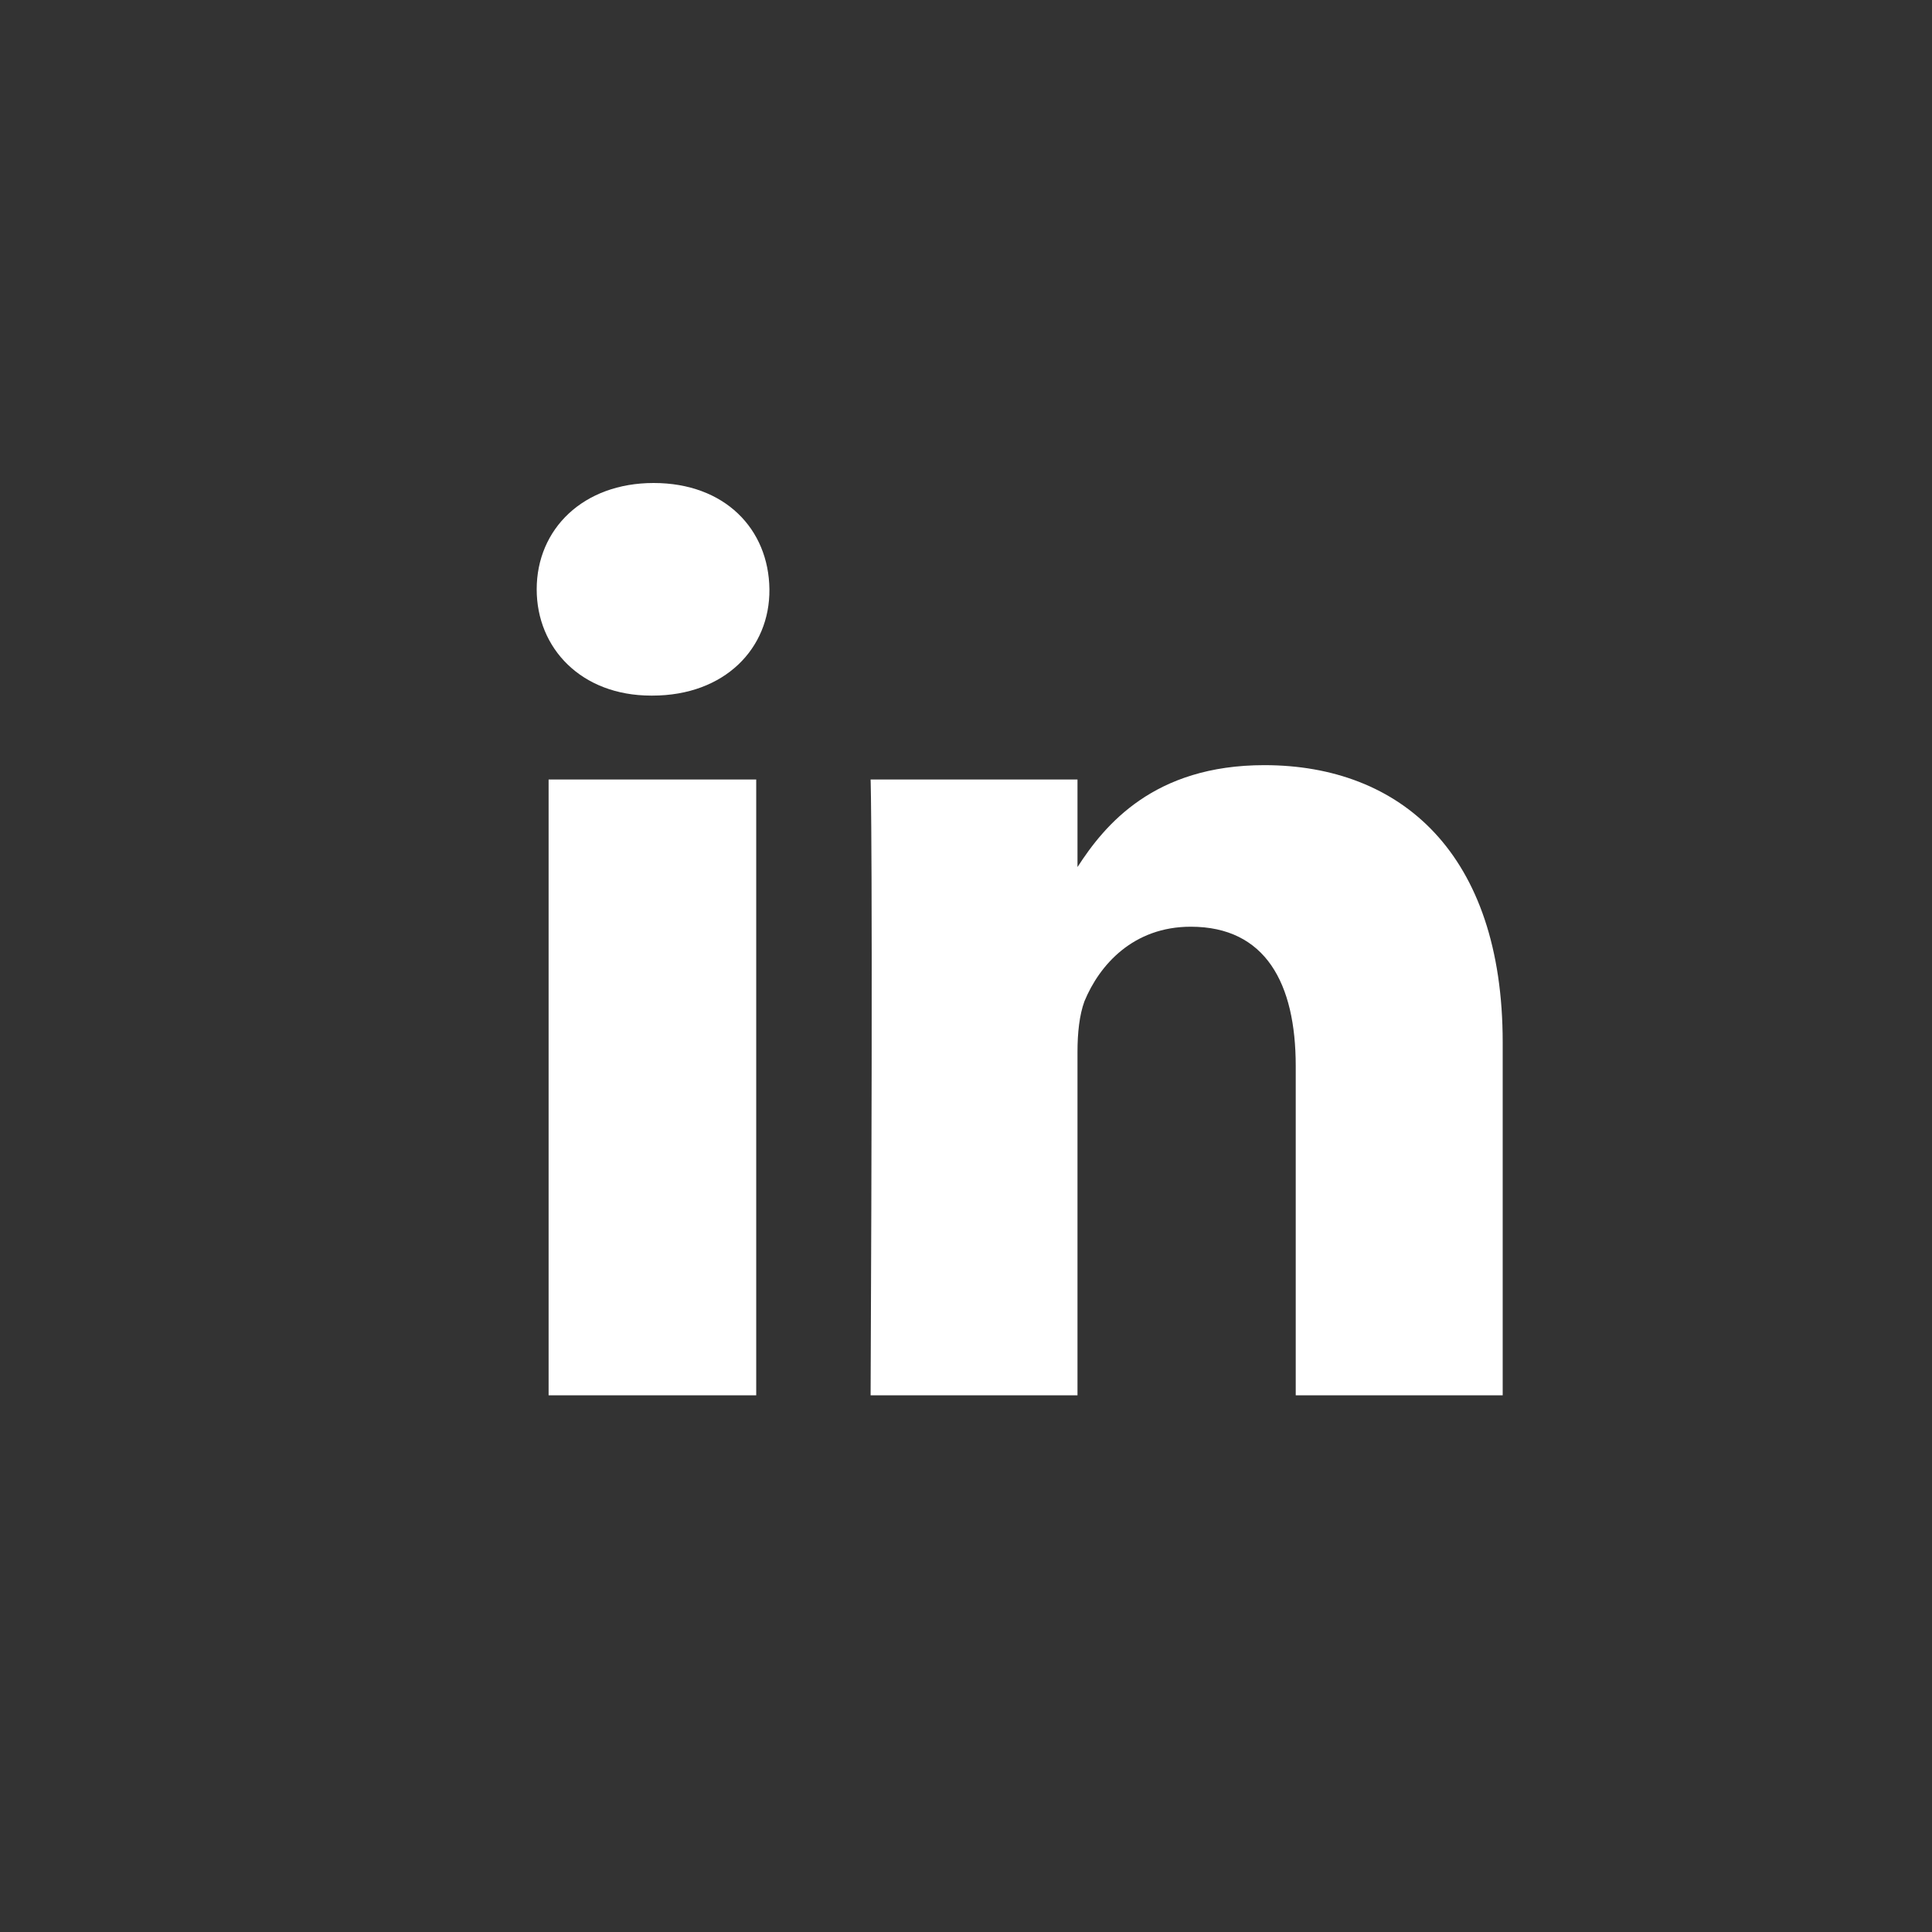 <svg xmlns='http://www.w3.org/2000/svg' width='24px' height='24px' ><rect width="100%" height="100%" fill="#333333" stroke="none"/><path fill='#fff' fill-rule='evenodd'  d='M8.12 6C7.245 6 6.667 6.571 6.667 7.321C6.667 8.054 7.222 8.641 8.089 8.641H8.104C9.003 8.641 9.565 8.054 9.558 7.321C9.55 6.571 9.003 6 8.12 6ZM6.815 9.683H9.394V17.333H6.815V9.683ZM13.385 10.771C13.723 10.247 14.334 9.505 15.706 9.505C17.401 9.505 18.667 10.601 18.667 12.948V17.333H16.096V13.242C16.096 12.215 15.721 11.512 14.792 11.512C14.08 11.512 13.659 11.983 13.471 12.439C13.409 12.608 13.385 12.832 13.385 13.064V17.333H10.815C10.846 10.401 10.815 9.683 10.815 9.683H13.385V10.771Z'/></svg>